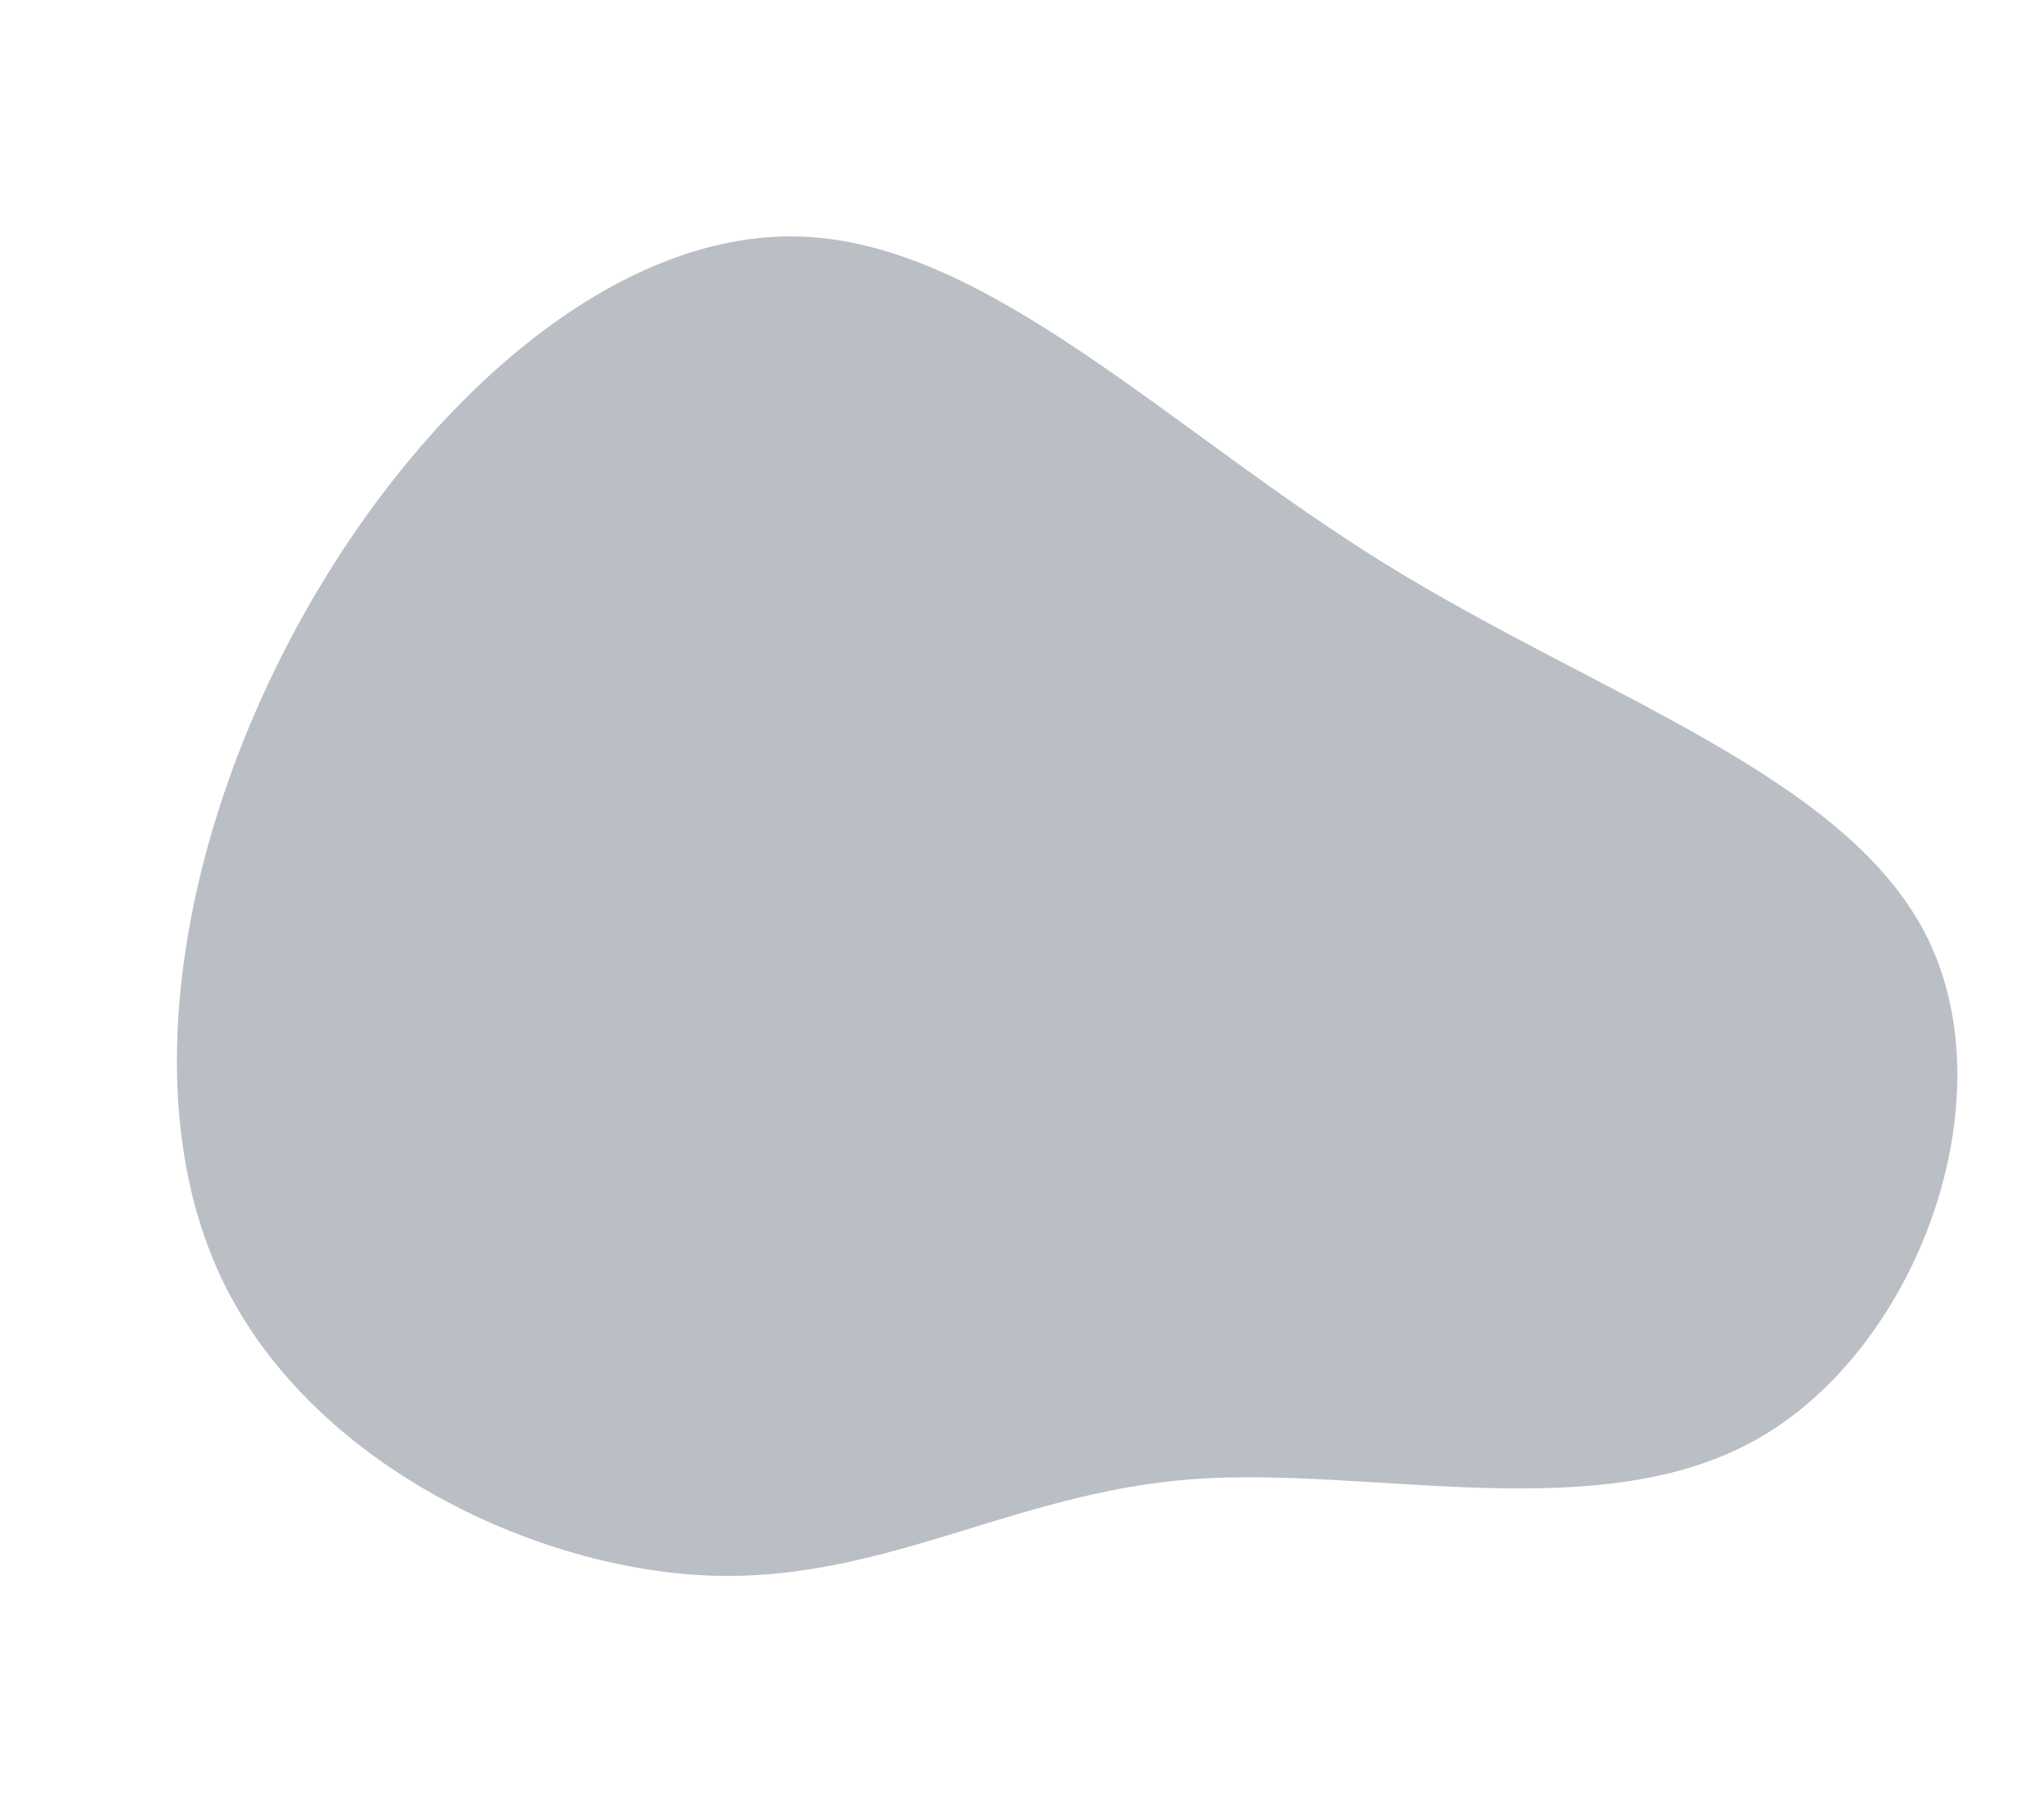 <svg xmlns="http://www.w3.org/2000/svg" width="478.324" height="422.007" viewBox="0 0 478.324 422.007">
  <g id="Group_2" data-name="Group 2" transform="translate(205.941 254.121) rotate(166)">
    <path id="Path_3" data-name="Path 3" d="M67-101.29c39.483,11.717,83.787,48.179,93.346,94.609,9.476,46.518-15.793,103-55.276,145.412S11.894,209.469-30.249,197.315s-72.648-64.88-113.96-107.288-93.263-74.5-102.073-115.945,25.518-92.161,66.83-103.791c41.228-11.629,89.439,15.739,130.917,22.822C-7.141-99.8,27.521-112.92,67-101.29Z" transform="translate(0)" fill="rgba(25,41,64,0.3)"/>
  </g>
</svg>
